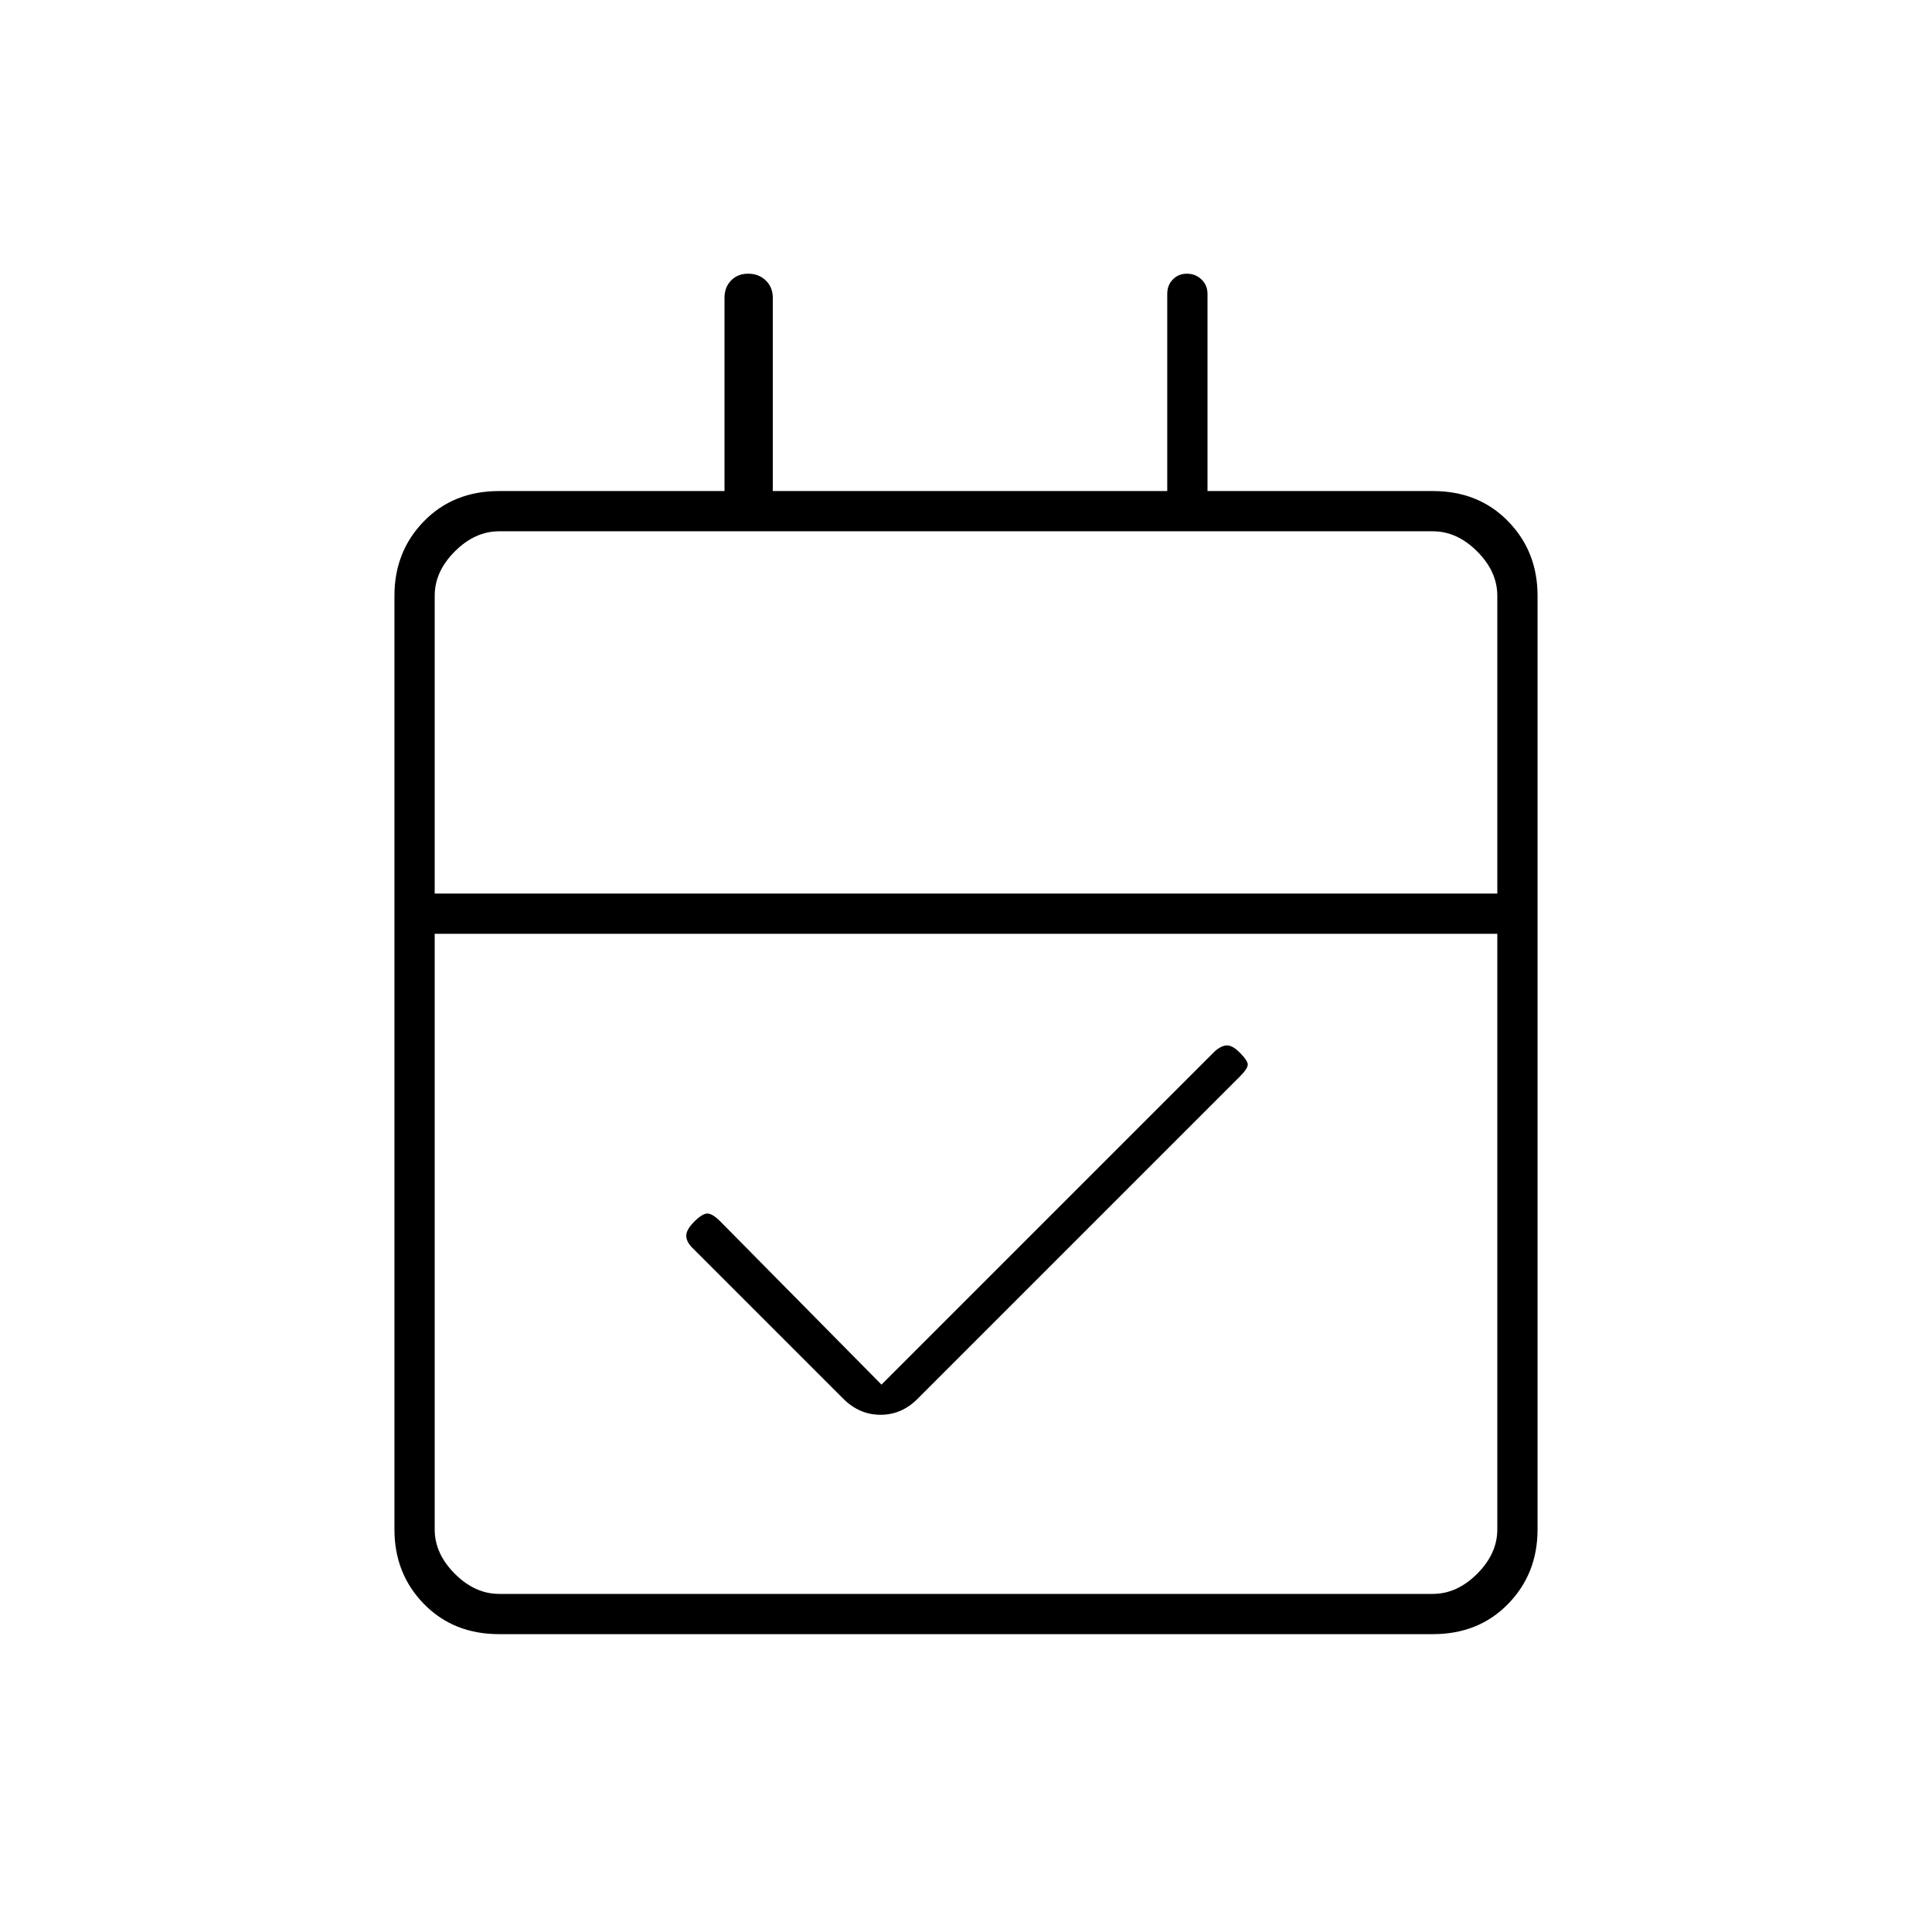 <svg xmlns="http://www.w3.org/2000/svg" height="20" viewBox="0 -960 960 960" width="20"><path d="m438-272 165-165q3-3 6-3.5t7 3.5q4 4 4 6t-4 6L456-265q-7.909 8-18.455 8Q427-257 419-265l-75-75q-3-3-3-6t4-7q4-4 6.5-4t6.5 4l80 81ZM248-148q-22.7 0-37.35-15Q196-178 196-200v-464q0-22 14.65-37T248-716h112v-96q0-5.3 3.289-8.65 3.29-3.35 8.5-3.35 5.211 0 8.711 3.35T384-812v96h196v-98q0-4.3 2.789-7.15 2.79-2.85 7-2.85 4.211 0 7.211 2.85t3 7.15v98h112q22.7 0 37.35 15Q764-686 764-664v464q0 22-14.65 37T712-148H248Zm0-20h464q12 0 22-10t10-22v-296H216v296q0 12 10 22t22 10Zm-32-348h528v-148q0-12-10-22t-22-10H248q-12 0-22 10t-10 22v148Zm0 0v-180 180Z"/></svg>